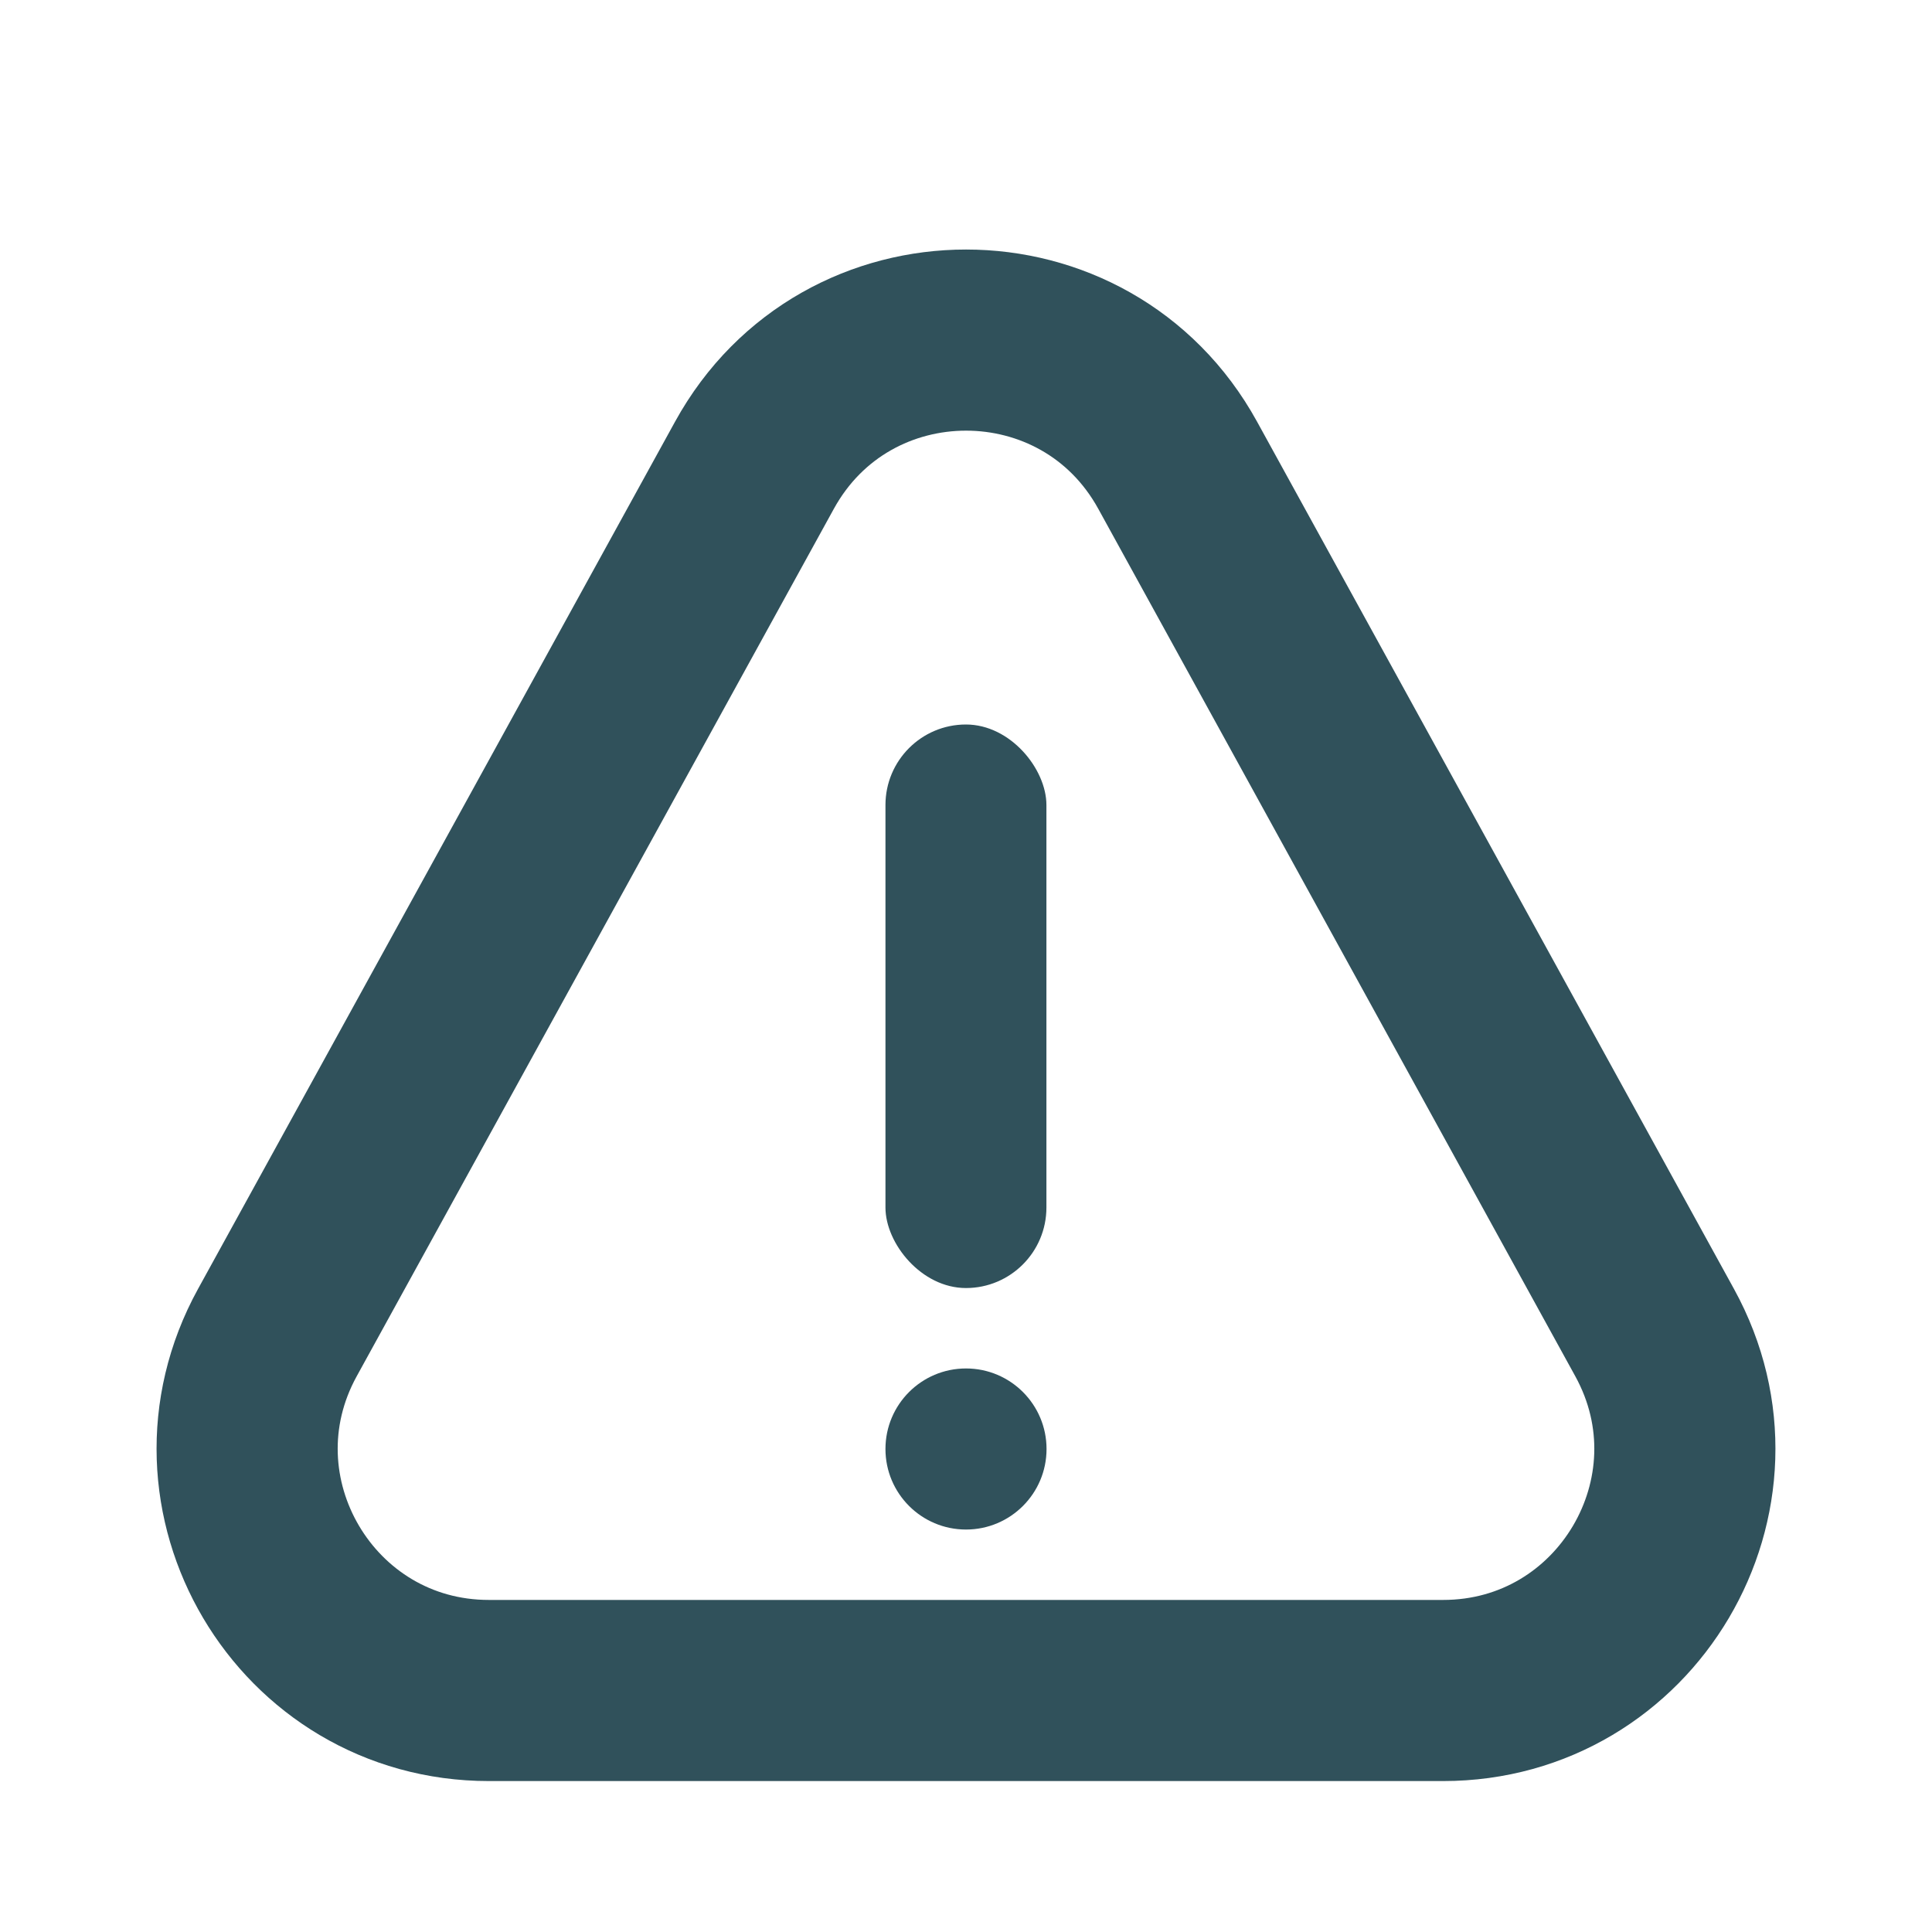 <svg width="16" height="16" viewBox="0 0 16 16" fill="none" xmlns="http://www.w3.org/2000/svg">
<ellipse cx="8" cy="12" rx="0.667" ry="0.667" fill="#30515B"/>
<path d="M6.248 3.853C7.008 2.471 8.993 2.471 9.753 3.853L13.703 11.036C14.436 12.369 13.472 14 11.951 14H4.049C2.528 14 1.564 12.369 2.297 11.036L6.248 3.853Z" stroke="#30515B" stroke-width="1.5" stroke-linecap="round" stroke-linejoin="round"/>
<rect x="7.333" y="6" width="1.333" height="4.667" rx="0.667" fill="#30515B"/>
</svg>
